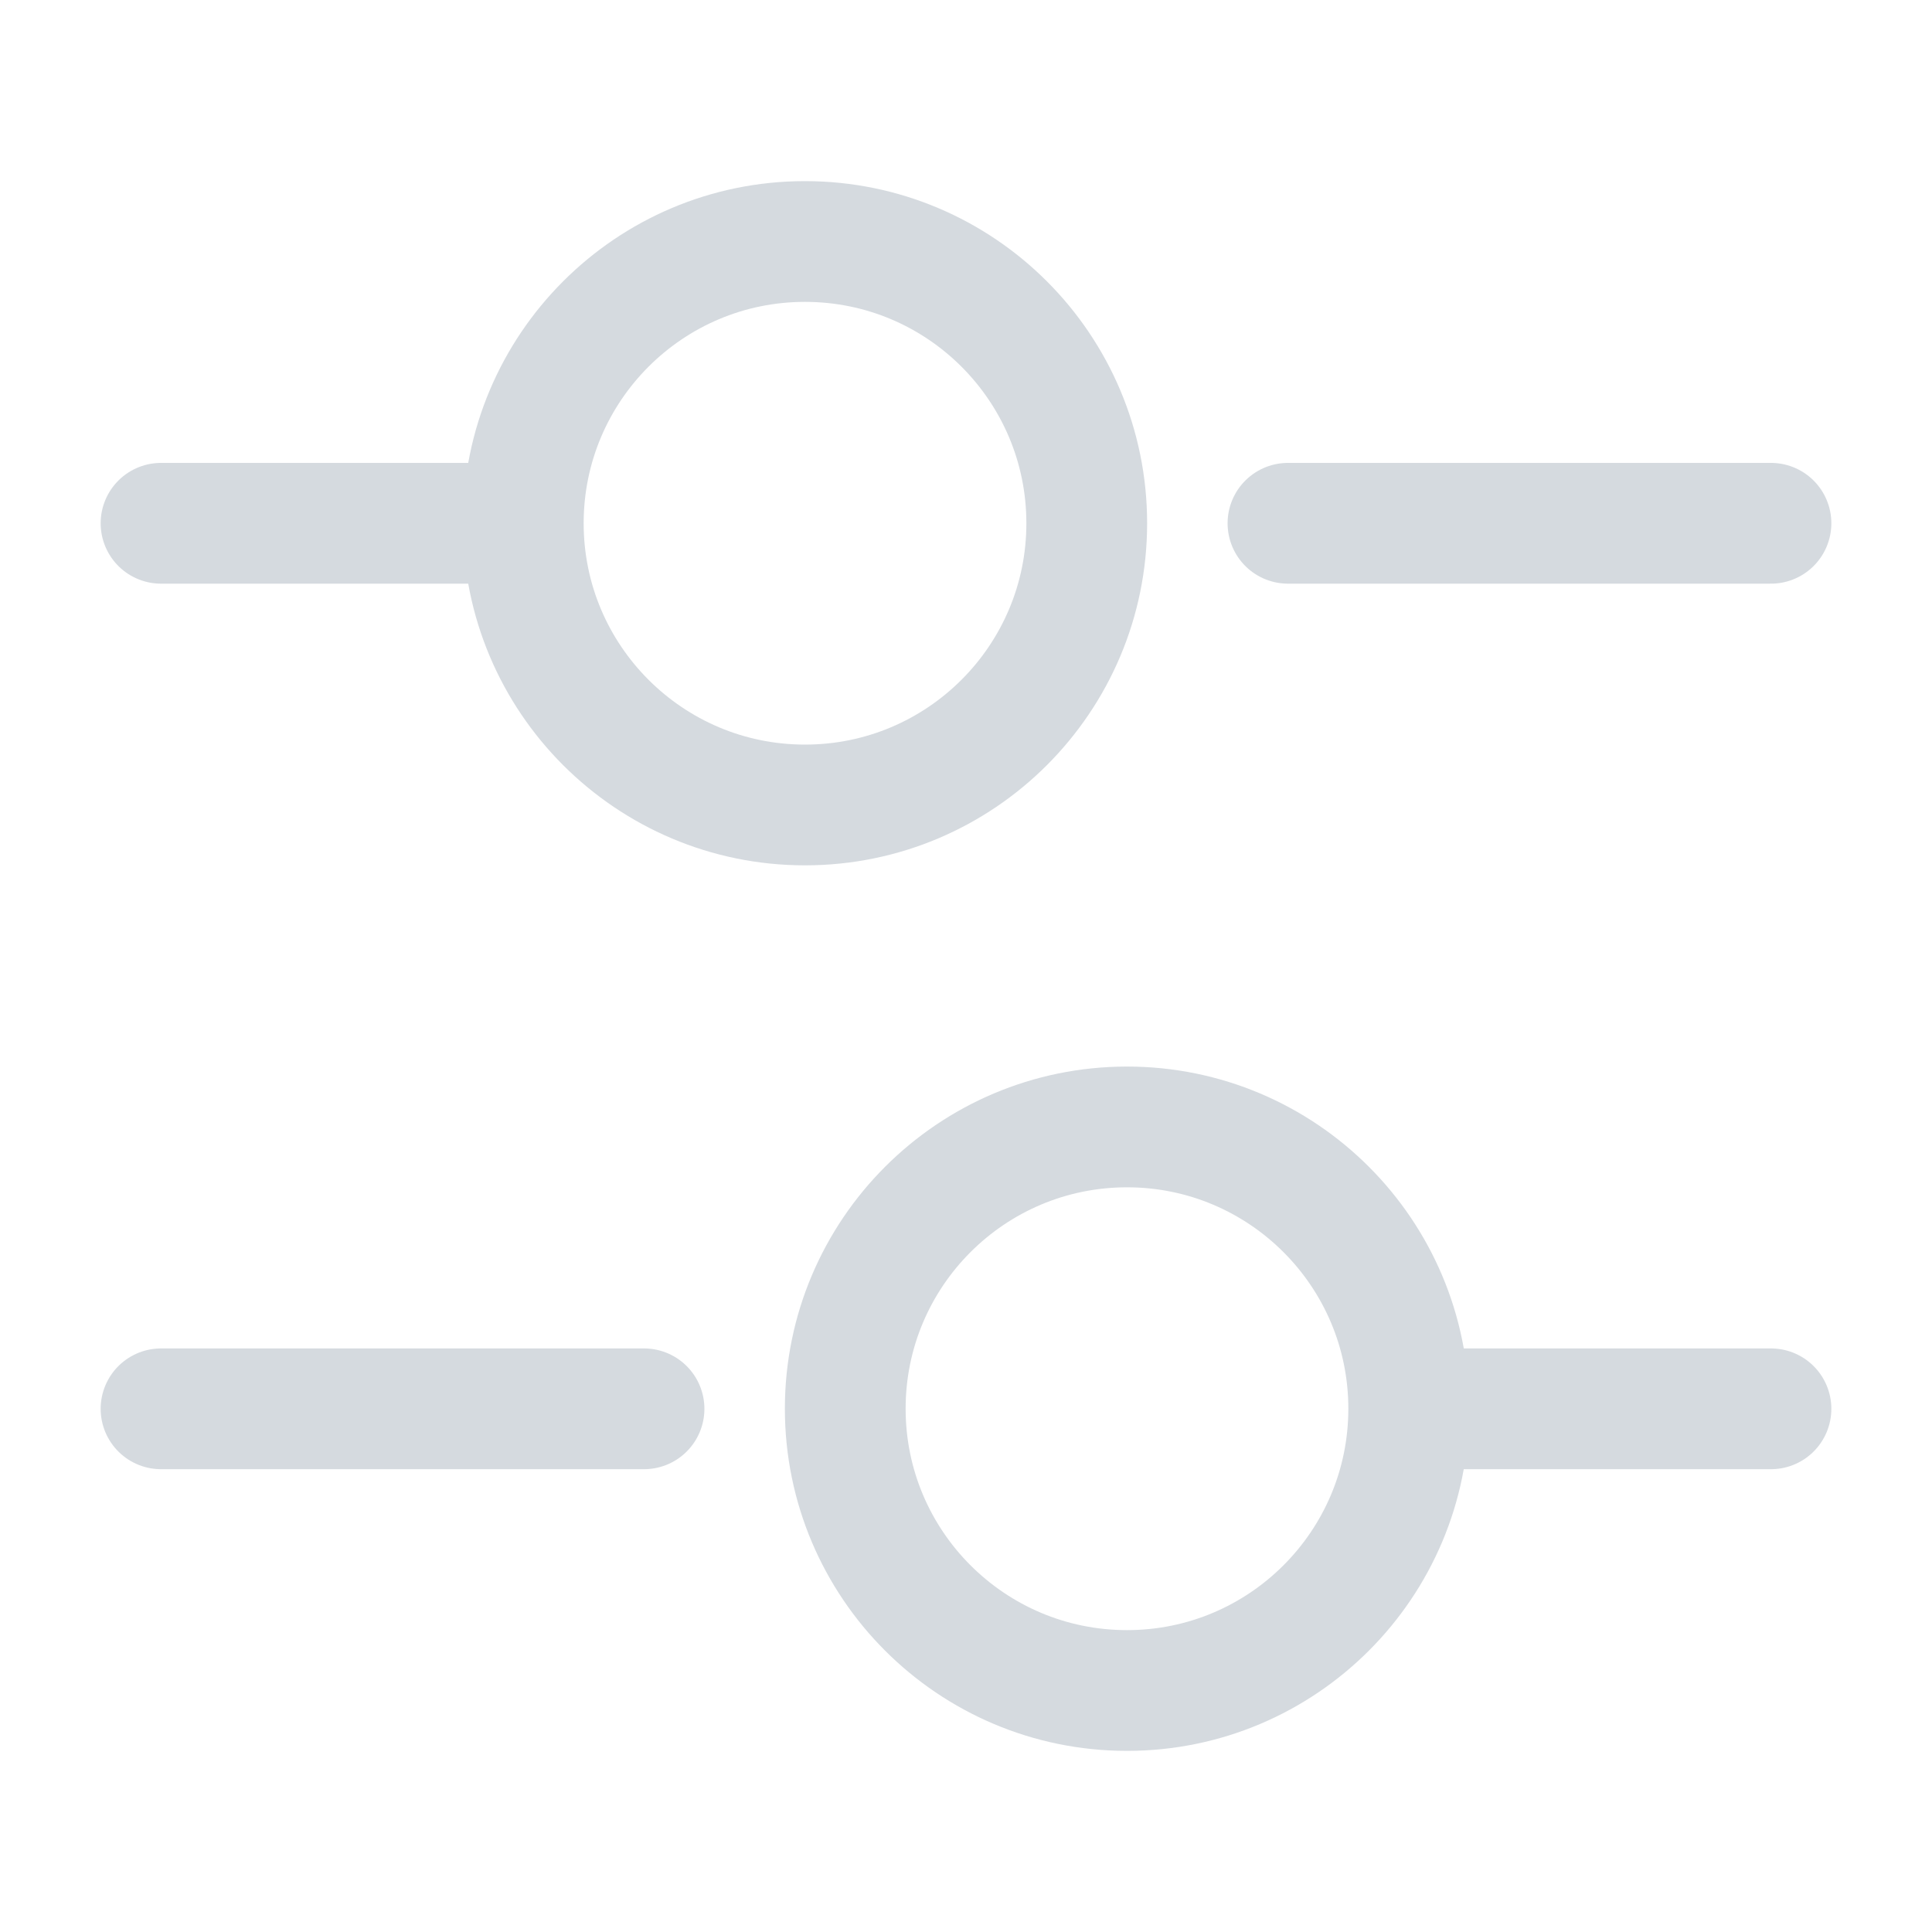 <svg width="20" height="20" viewBox="0 0 20 20" fill="none" xmlns="http://www.w3.org/2000/svg">
<path d="M18.333 5.417H13.333" stroke="#D5DADF" stroke-width="1.25" stroke-miterlimit="10" stroke-linecap="round" stroke-linejoin="round"/>
<path d="M5 5.417H1.667" stroke="#D5DADF" stroke-width="1.25" stroke-miterlimit="10" stroke-linecap="round" stroke-linejoin="round"/>
<path d="M8.333 8.333C9.944 8.333 11.25 7.027 11.25 5.417C11.25 3.806 9.944 2.5 8.333 2.5C6.723 2.5 5.417 3.806 5.417 5.417C5.417 7.027 6.723 8.333 8.333 8.333Z" stroke="#D5DADF" stroke-width="1.25" stroke-miterlimit="10" stroke-linecap="round" stroke-linejoin="round"/>
<path d="M18.333 14.584H15" stroke="#D5DADF" stroke-width="1.25" stroke-miterlimit="10" stroke-linecap="round" stroke-linejoin="round"/>
<path d="M6.667 14.584H1.667" stroke="#D5DADF" stroke-width="1.25" stroke-miterlimit="10" stroke-linecap="round" stroke-linejoin="round"/>
<path d="M11.667 17.5C13.277 17.5 14.583 16.194 14.583 14.583C14.583 12.972 13.277 11.666 11.667 11.666C10.056 11.666 8.75 12.972 8.75 14.583C8.75 16.194 10.056 17.5 11.667 17.5Z" stroke="#D5DADF" stroke-width="1.25" stroke-miterlimit="10" stroke-linecap="round" stroke-linejoin="round"/>
</svg>
